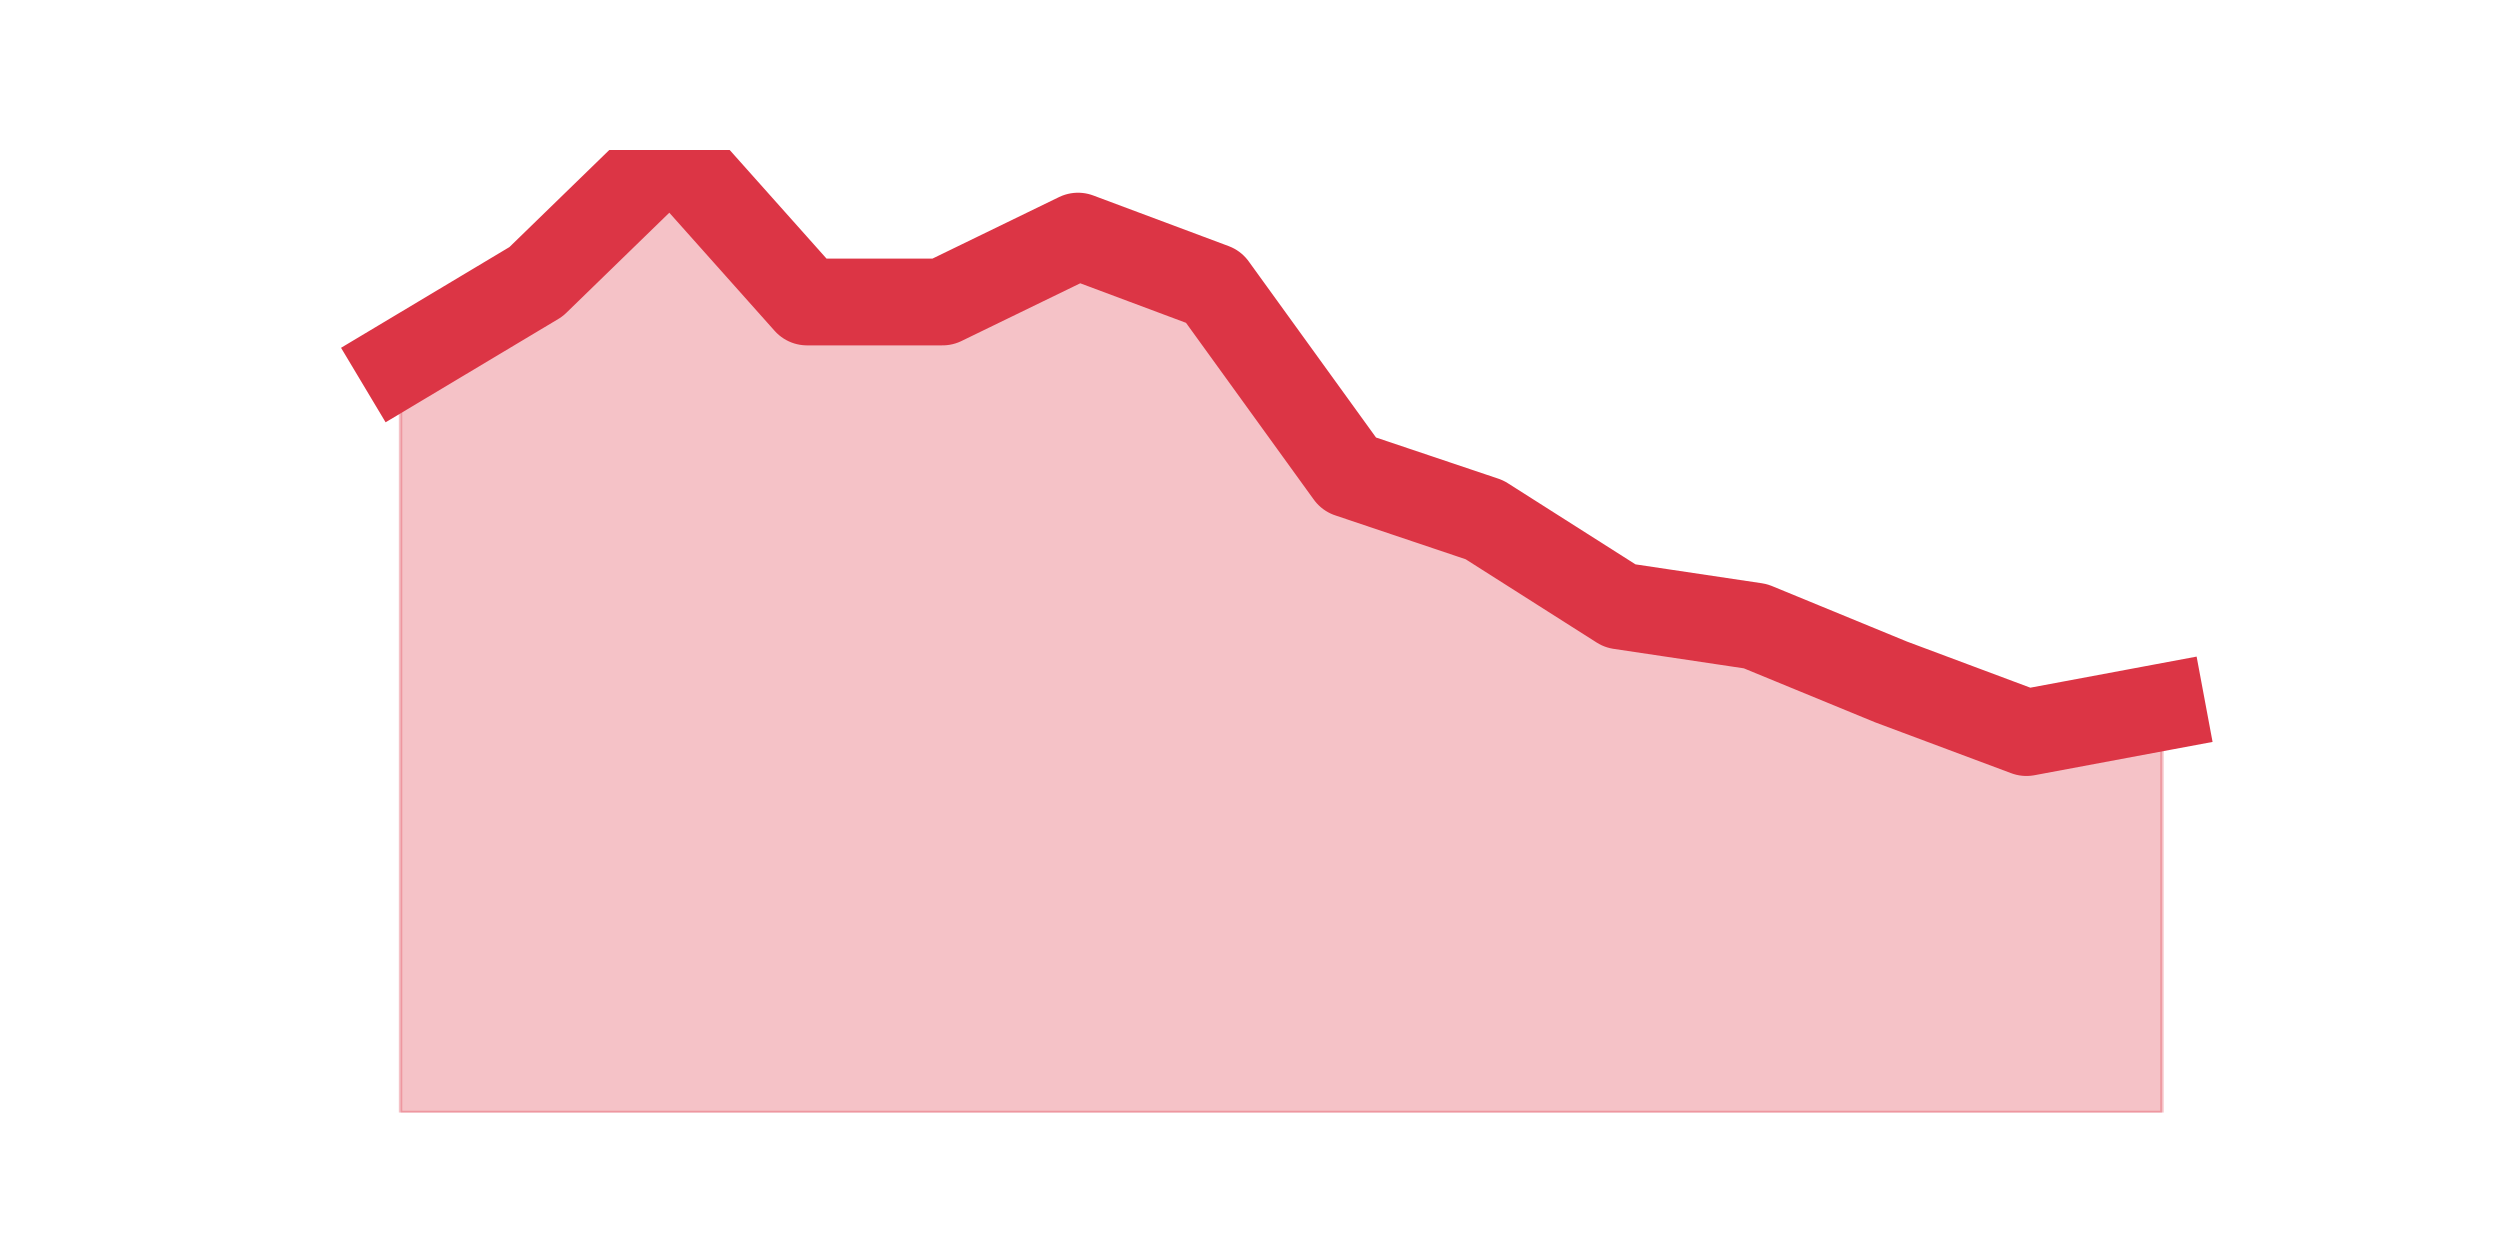 <?xml version="1.0" encoding="utf-8" standalone="no"?>
<!DOCTYPE svg PUBLIC "-//W3C//DTD SVG 1.1//EN"
  "http://www.w3.org/Graphics/SVG/1.1/DTD/svg11.dtd">
<!-- Created with matplotlib (https://matplotlib.org/) -->
<svg height="360pt" version="1.1" viewBox="0 0 720 360" width="720pt" xmlns="http://www.w3.org/2000/svg" xmlns:xlink="http://www.w3.org/1999/xlink">
 <defs>
  <style type="text/css">*{stroke-linecap:butt;stroke-linejoin:round;}</style>
 </defs>
 <g id="figure_1">
  <g id="patch_1">
   <path d="M 0 360 
L 720 360 
L 720 0 
L 0 0 
z
" style="fill:none;"/>
  </g>
  <g id="axes_1">
   <g id="matplotlib.axis_1"/>
   <g id="matplotlib.axis_2"/>
   <g id="PolyCollection_1">
    <defs>
     <path d="M 115.364 -255.524 
L 115.364 -39.6 
L 154.385 -39.6 
L 193.406 -39.6 
L 232.427 -39.6 
L 271.448 -39.6 
L 310.469 -39.6 
L 349.49 -39.6 
L 388.51 -39.6 
L 427.531 -39.6 
L 466.552 -39.6 
L 505.573 -39.6 
L 544.594 -39.6 
L 583.615 -39.6 
L 622.636 -39.6 
L 622.636 -156.316 
L 622.636 -156.316 
L 583.615 -149.021 
L 544.594 -163.611 
L 505.573 -179.659 
L 466.552 -185.495 
L 427.531 -210.297 
L 388.51 -223.427 
L 349.49 -277.408 
L 310.469 -291.998 
L 271.448 -273.032 
L 232.427 -273.032 
L 193.406 -316.8 
L 154.385 -278.867 
L 115.364 -255.524 
z
" id="m601699f1ad" style="stroke:#dc3545;stroke-opacity:0.3;"/>
    </defs>
    <g clip-path="url(#pa1e300bc20)">
     <use style="fill:#dc3545;fill-opacity:0.3;stroke:#dc3545;stroke-opacity:0.3;" x="0" xlink:href="#m601699f1ad" y="360"/>
    </g>
   </g>
   <g id="line2d_1">
    <path clip-path="url(#pa1e300bc20)" d="M 115.364 104.476 
L 154.385 81.133 
L 193.406 43.2 
L 232.427 86.968 
L 271.448 86.968 
L 310.469 68.002 
L 349.49 82.592 
L 388.51 136.573 
L 427.531 149.703 
L 466.552 174.505 
L 505.573 180.341 
L 544.594 196.389 
L 583.615 210.979 
L 622.636 203.684 
" style="fill:none;stroke:#dc3545;stroke-linecap:square;stroke-width:25;"/>
   </g>
  </g>
 </g>
 <defs>
  <clipPath id="pa1e300bc20">
   <rect height="277.2" width="558" x="90" y="43.2"/>
  </clipPath>
 </defs>
</svg>
